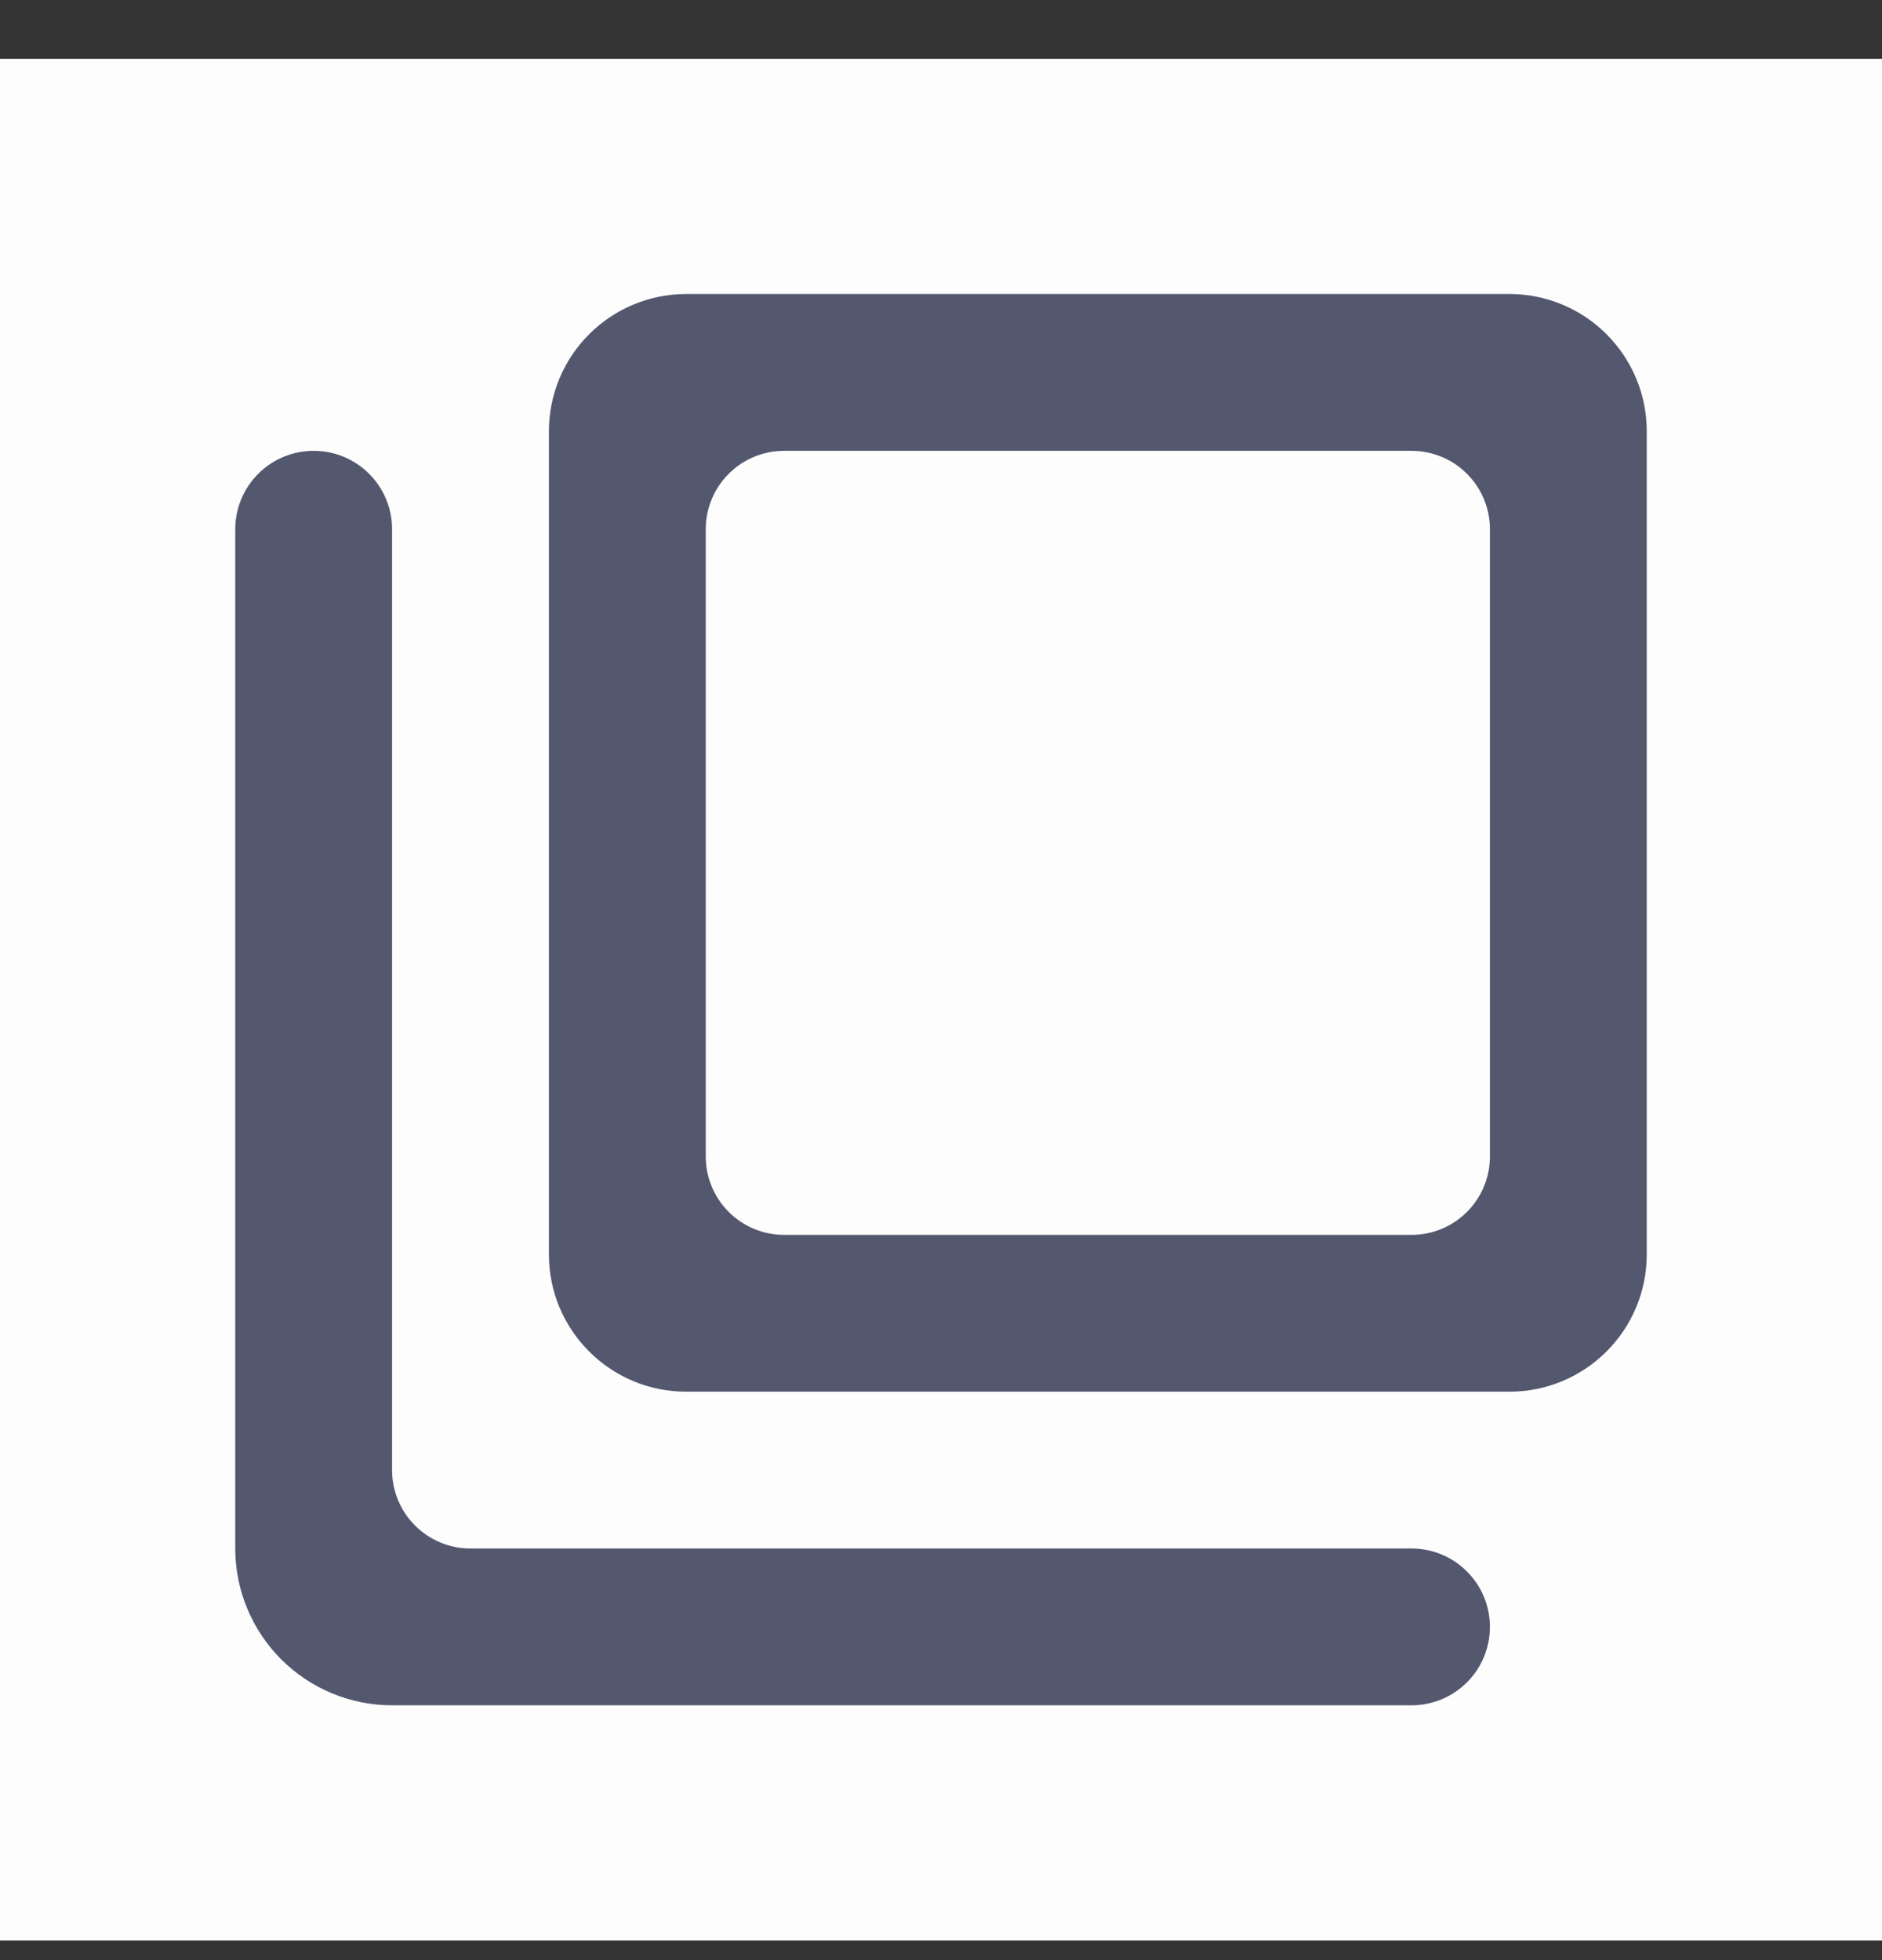 <svg xmlns="http://www.w3.org/2000/svg" width="24" height="25" viewBox="0 0 24 25" fill="none">
  <rect x="0" y="0" width="24" height="25" fill="#333333" stroke="none"/>
  <rect width="24" height="24" transform="translate(0 0.75)" fill="#FDFDFD"/>
  <path d="M8.75 3.75C8.286 3.75 7.841 3.934 7.513 4.263C7.184 4.591 7 5.036 7 5.5V16C7 16.966 7.784 17.75 8.75 17.75H19.25C19.714 17.75 20.159 17.566 20.487 17.237C20.816 16.909 21 16.464 21 16V5.5C21 5.036 20.816 4.591 20.487 4.263C20.159 3.934 19.714 3.75 19.25 3.75H8.75ZM10 15.75C9.735 15.75 9.48 15.645 9.293 15.457C9.105 15.27 9 15.015 9 14.75V6.75C9 6.485 9.105 6.23 9.293 6.043C9.48 5.855 9.735 5.75 10 5.75H18C18.265 5.75 18.52 5.855 18.707 6.043C18.895 6.23 19 6.485 19 6.75V14.75C19 15.015 18.895 15.27 18.707 15.457C18.52 15.645 18.265 15.75 18 15.75H10Z" fill="#53586E"/>
  <path d="M6 19.75C5.735 19.75 5.48 19.645 5.293 19.457C5.105 19.27 5 19.015 5 18.75V6.75C5 6.485 4.895 6.23 4.707 6.043C4.52 5.855 4.265 5.75 4 5.75C3.735 5.75 3.48 5.855 3.293 6.043C3.105 6.23 3 6.485 3 6.75V19.75C3 20.28 3.211 20.789 3.586 21.164C3.961 21.539 4.47 21.75 5 21.75H18C18.265 21.75 18.52 21.645 18.707 21.457C18.895 21.27 19 21.015 19 20.75C19 20.485 18.895 20.23 18.707 20.043C18.52 19.855 18.265 19.75 18 19.75H6Z" fill="#53586E"/>
</svg>